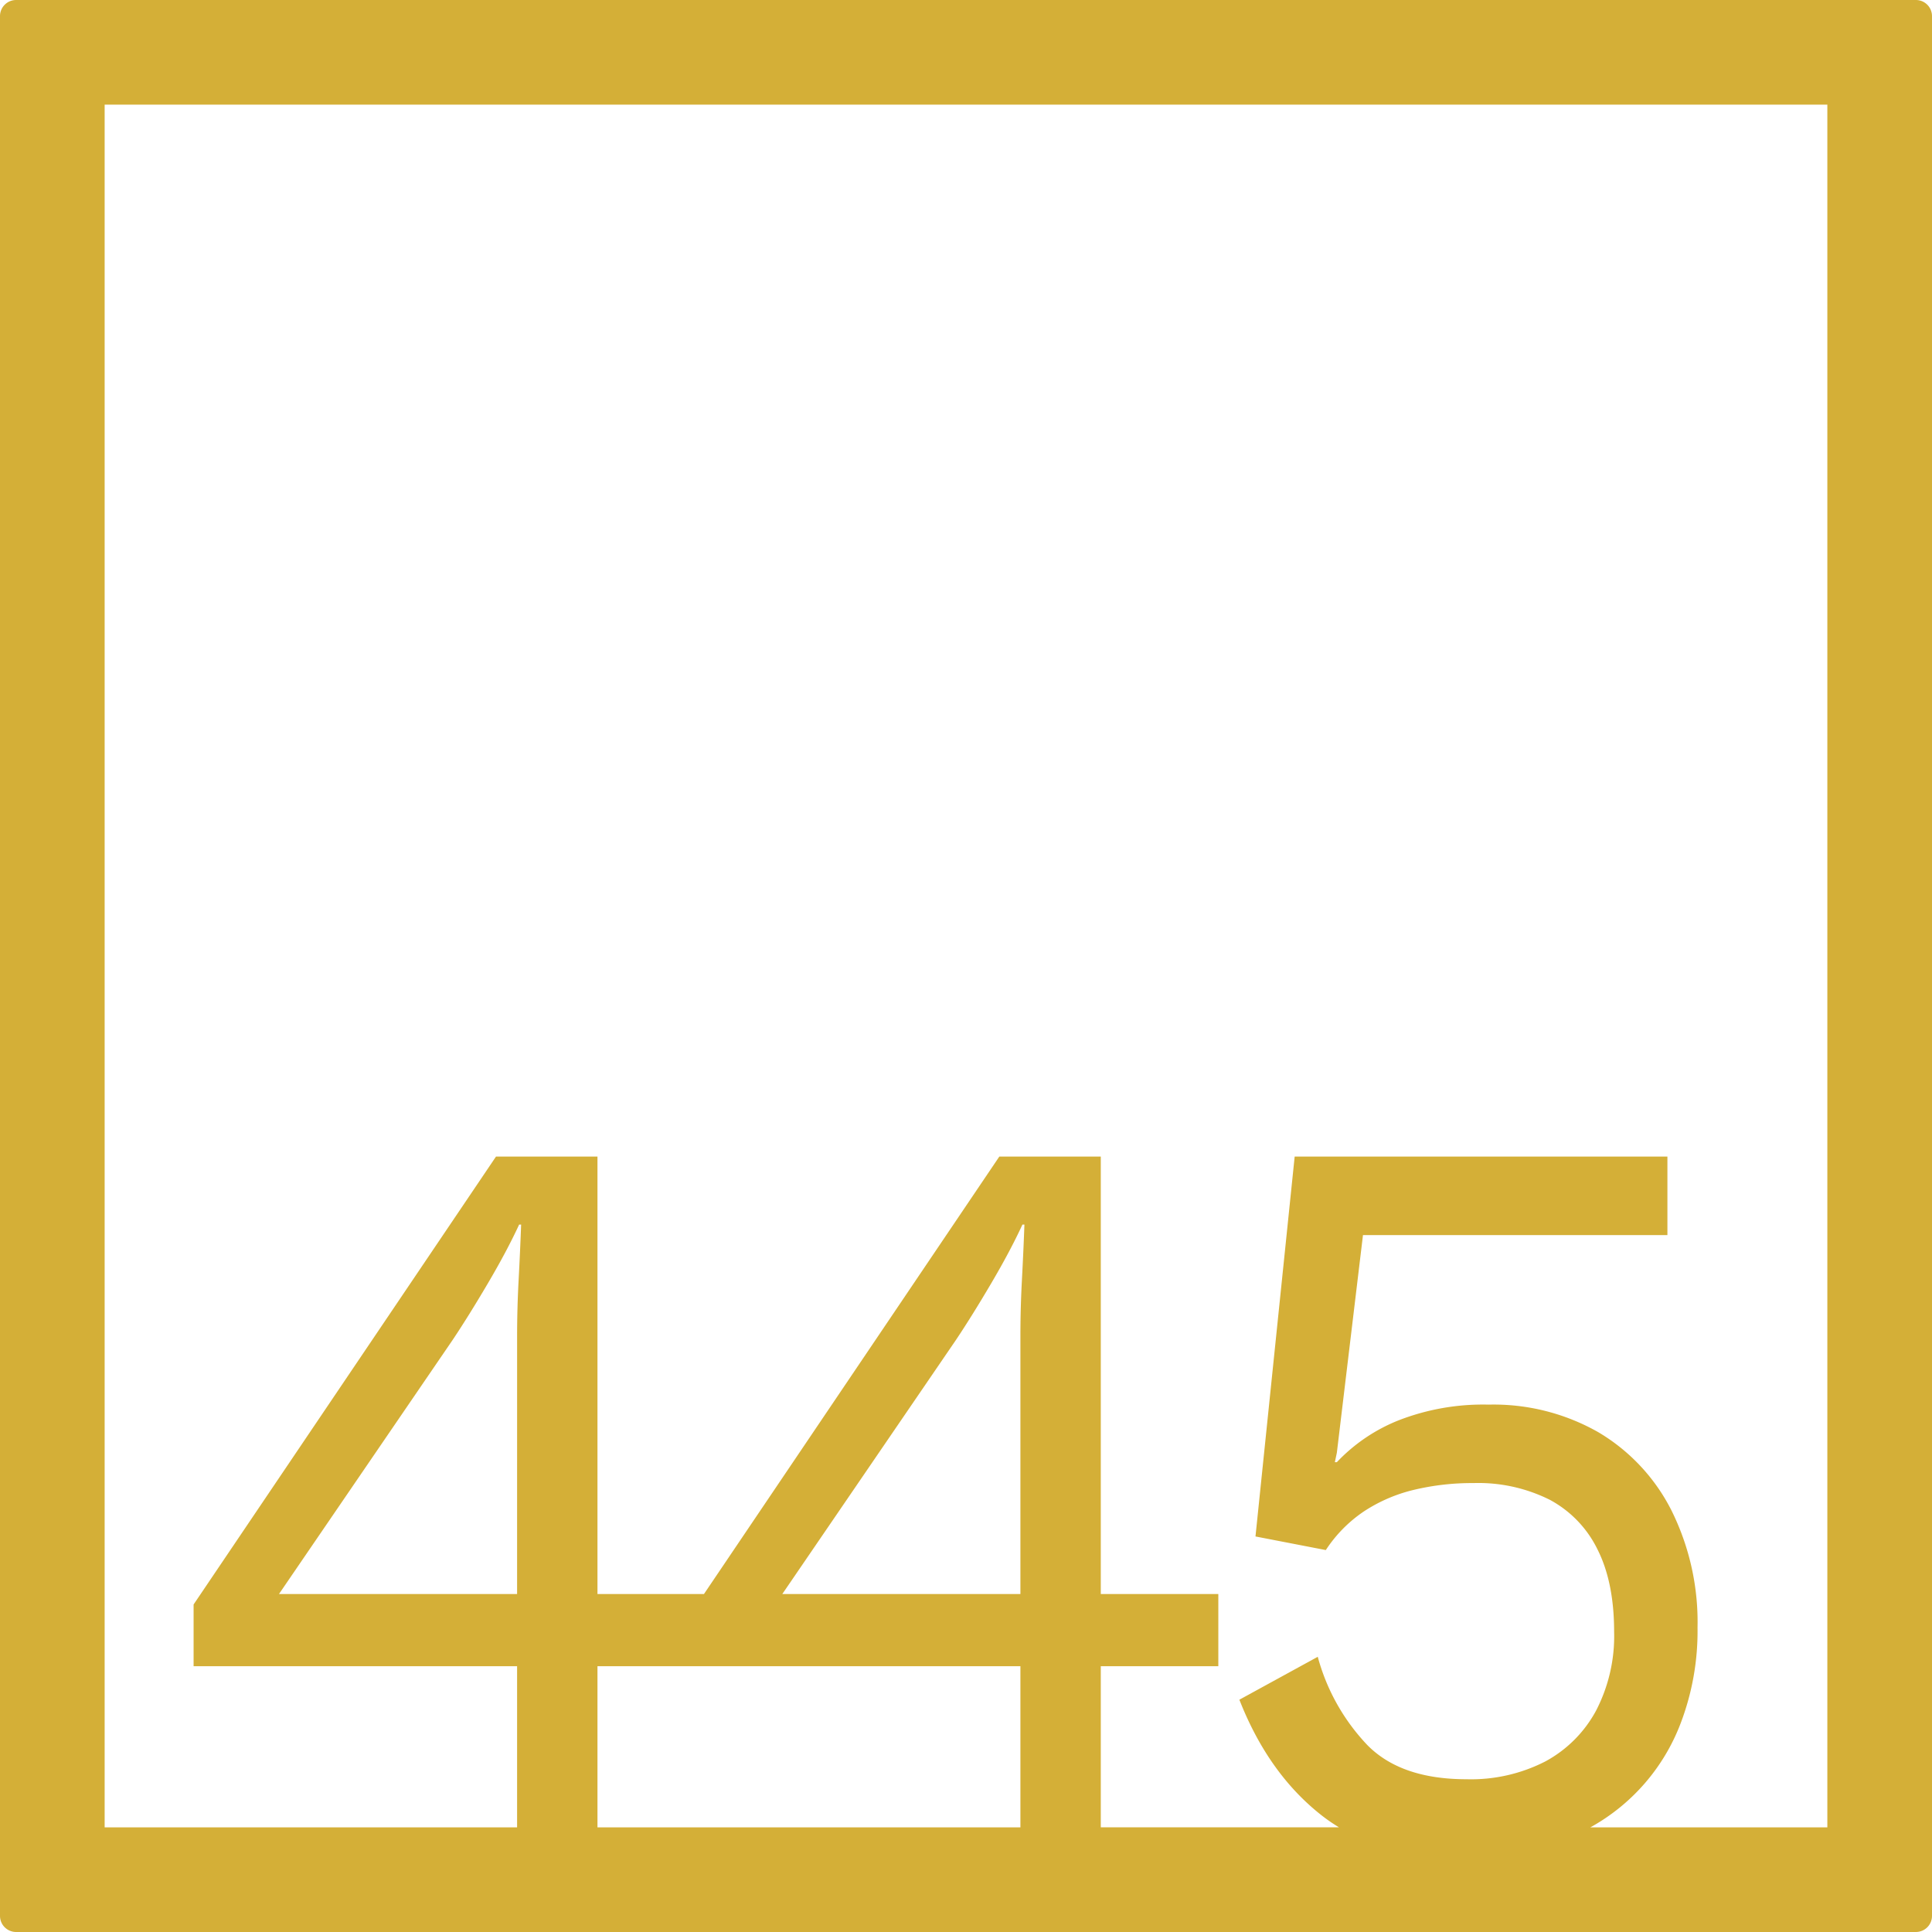 <svg xmlns="http://www.w3.org/2000/svg" width="120mm" height="120mm" viewBox="0 0 340.158 340.157">
  <g id="Zimmernummer">
      <g id="Z-04-445-M">
        <path fill="#D4AF37" stroke="none" d="M337.323,0H2.835A2.836,2.836,0,0,0,0,2.835V337.323a2.834,2.834,0,0,0,2.835,2.834H337.323a2.834,2.834,0,0,0,2.835-2.834V2.835A2.836,2.836,0,0,0,337.323,0ZM91.042,280.65H49.121l30.6-44.773q2.828-4.236,6.191-9.949T91.4,215.609h.353q-.178,4.794-.442,9.766t-.266,9.765Zm34.846,12.713h53.771v28.369H105.194V293.363h20.694Zm54.036-67.988q-.266,4.974-.265,9.765v45.51H137.738l30.6-44.773q2.829-4.236,6.192-9.949t5.483-10.319h.353Q180.188,220.4,179.924,225.375Zm141.808,96.357H280.01A35.2,35.2,0,0,0,295.869,303.5a45.5,45.5,0,0,0,3.007-16.951,44.157,44.157,0,0,0-4.6-20.636,33.636,33.636,0,0,0-12.825-13.726,37.248,37.248,0,0,0-19.369-4.883,41.05,41.05,0,0,0-15.83,2.763,30.467,30.467,0,0,0-10.879,7.371h-.353l.353-1.659,4.6-38.324h53.6V203.633H227.947l-6.9,66.884,12.382,2.395a24.084,24.084,0,0,1,6.722-6.817,27.682,27.682,0,0,1,8.754-3.778,44.018,44.018,0,0,1,10.526-1.2,28.11,28.11,0,0,1,13.442,2.948,19.723,19.723,0,0,1,8.4,8.752q2.917,5.8,2.918,14.464a28.521,28.521,0,0,1-3.184,13.911,22.036,22.036,0,0,1-8.933,8.937,28.632,28.632,0,0,1-13.884,3.132q-11.5,0-17.423-5.989a36.205,36.205,0,0,1-8.756-15.569l-13.8,7.555q5.129,13.085,14.593,20.452a30.414,30.414,0,0,0,2.95,2.02H193.81V293.363h20.695V280.65H193.81V203.633H175.945l-52,77.017H105.194V203.633H87.328l-53.242,78.86v10.87H91.042v28.369H18.425V18.425H321.732Z"/>
      </g>
    </g>
</svg>
